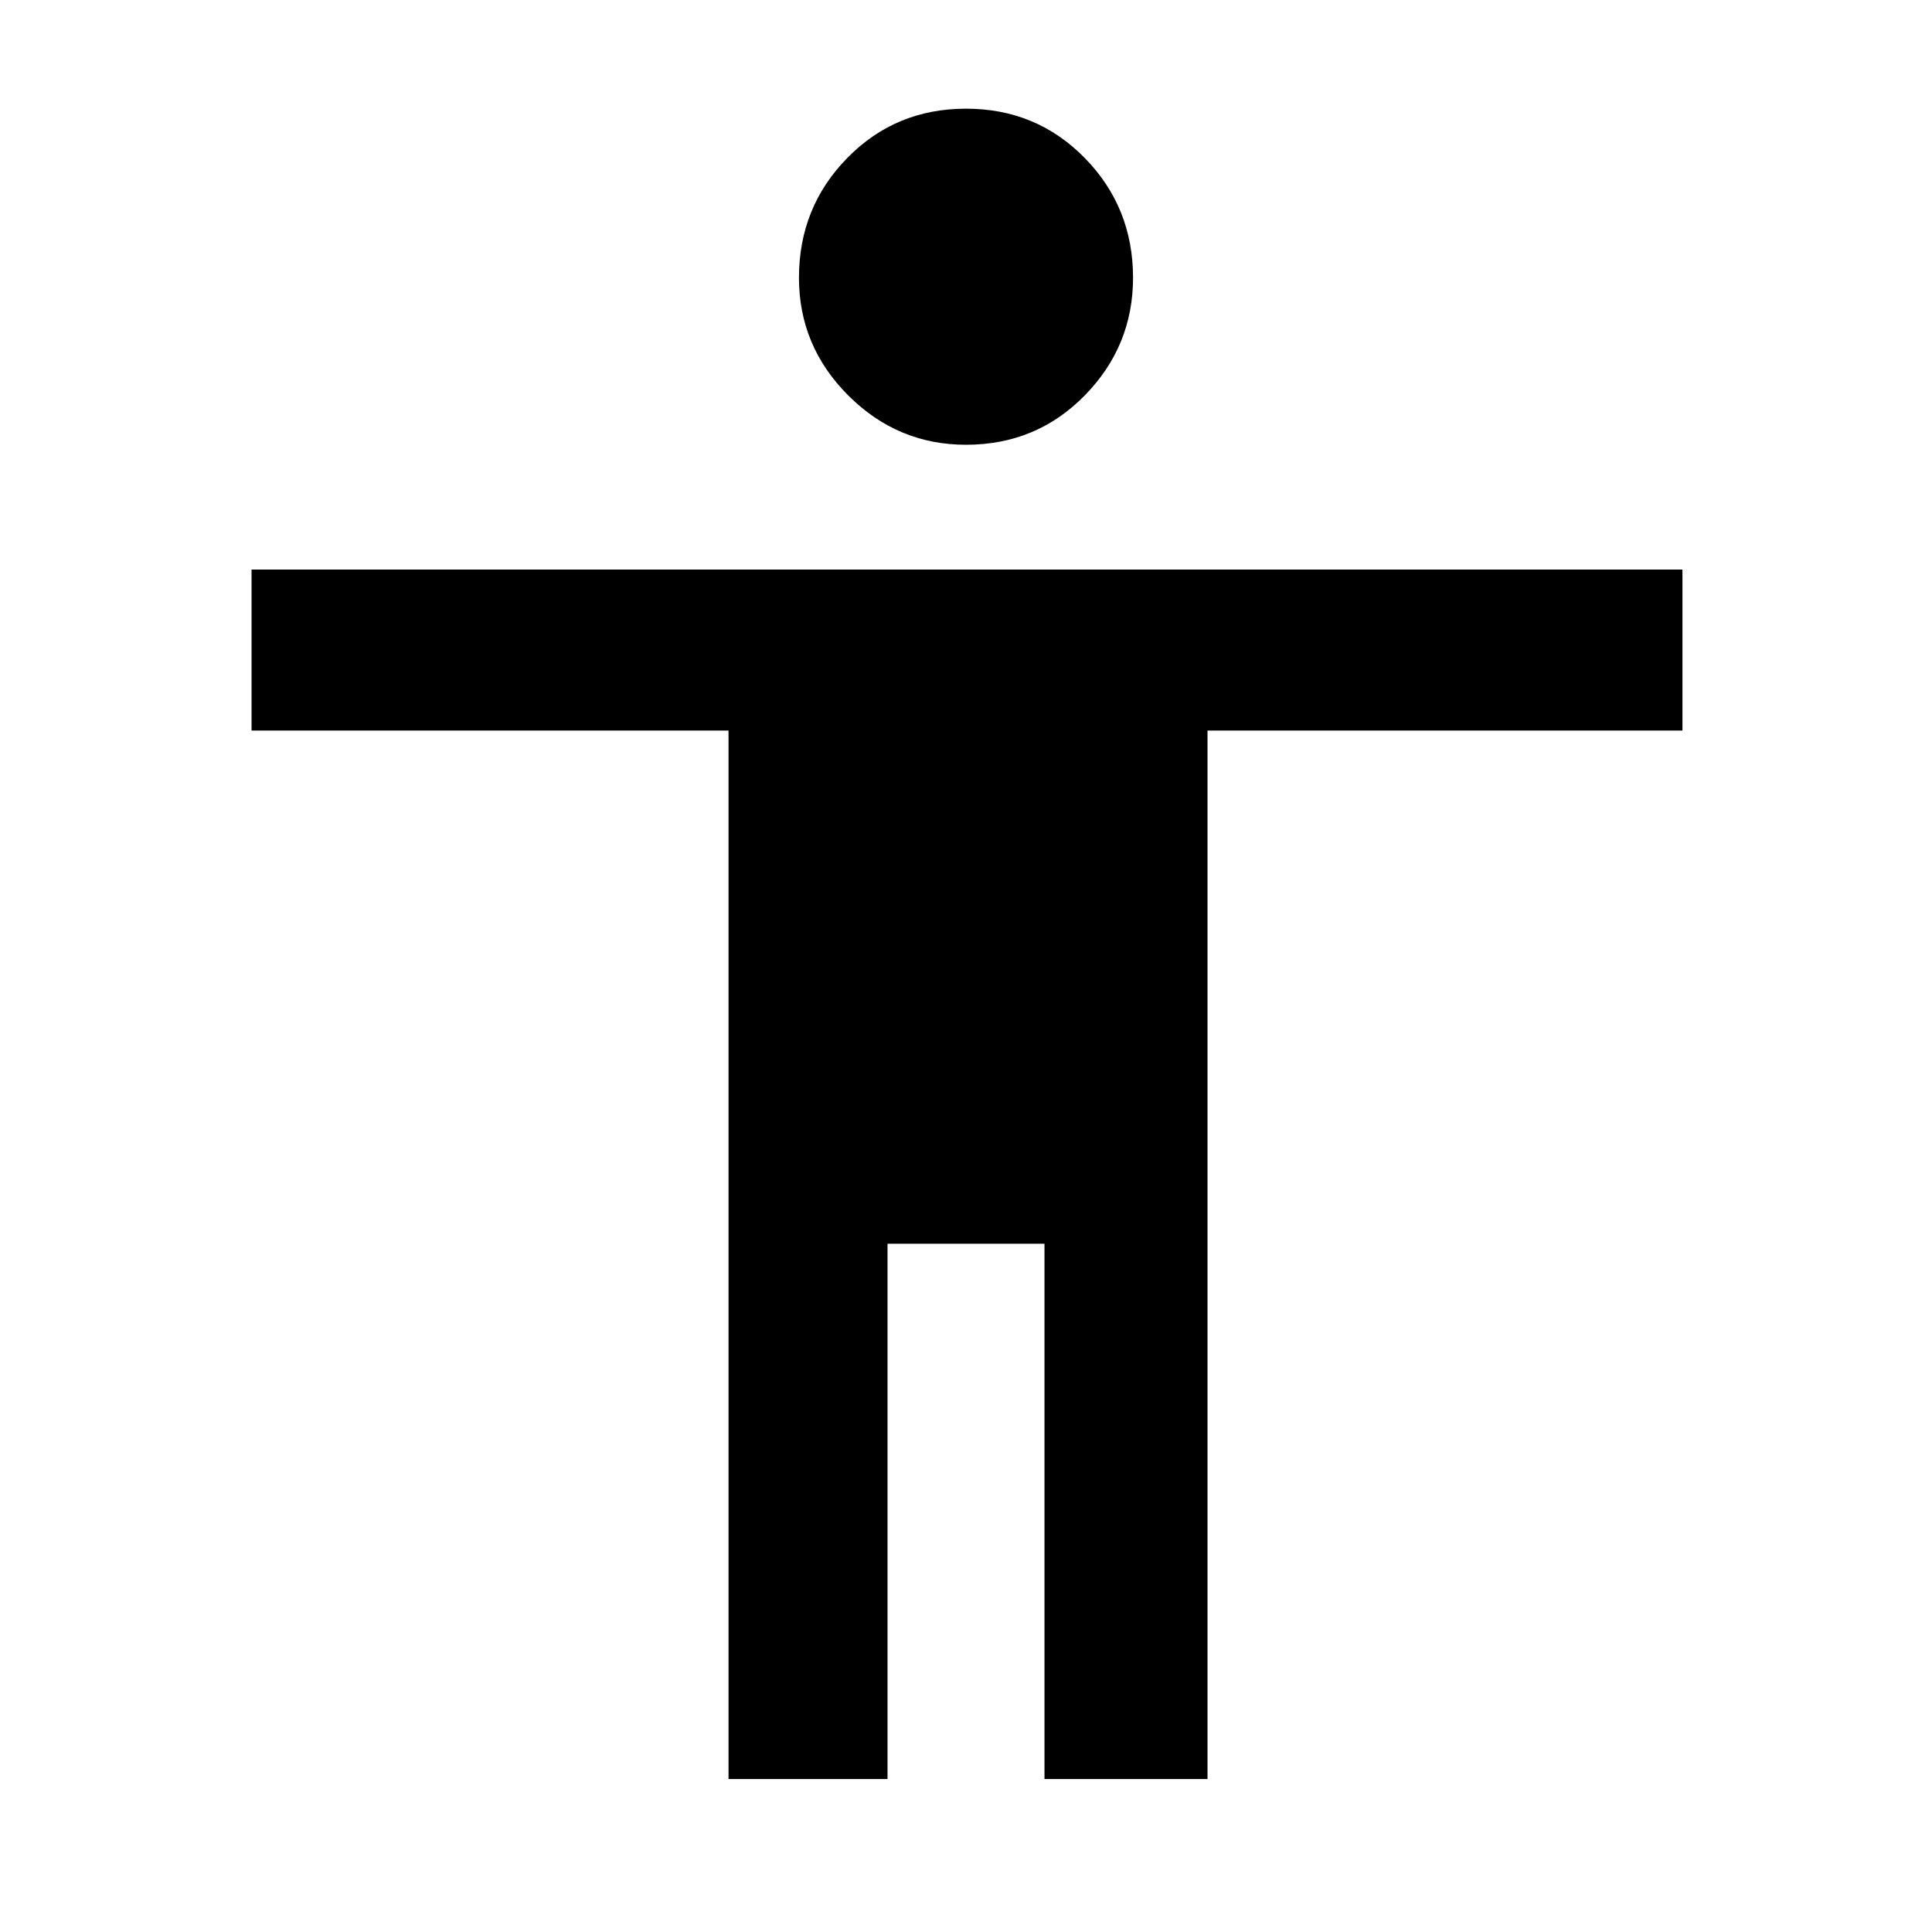 <svg xmlns="http://www.w3.org/2000/svg" height="48" width="48"><path d="M24 11.05Q22.3 11.05 21.075 9.825Q19.85 8.6 19.85 6.9Q19.85 5.15 21.05 3.925Q22.25 2.7 24 2.7Q25.75 2.7 26.95 3.925Q28.15 5.15 28.15 6.9Q28.15 8.6 26.95 9.825Q25.75 11.05 24 11.05ZM18.1 44.2V18.15H6.25V14.15H41.8V18.15H30V44.2H25.95V30.9H22.05V44.2Z"/></svg>